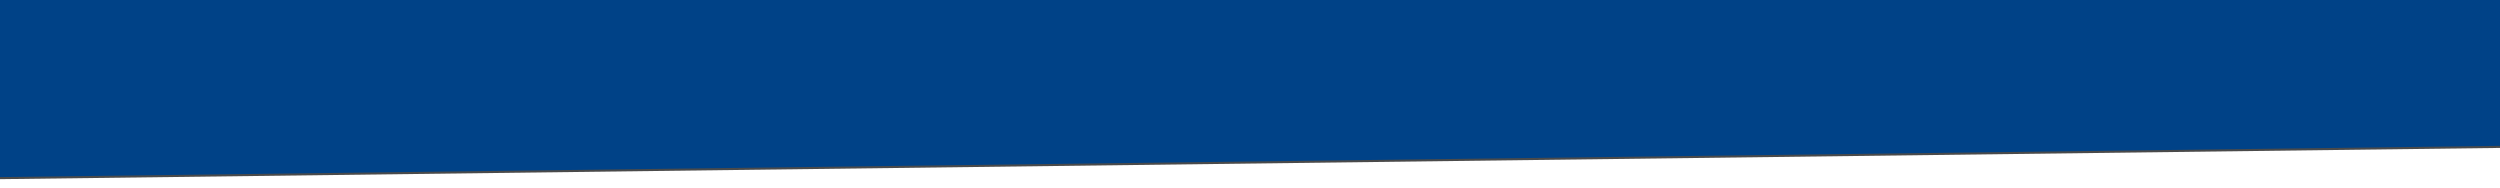 <svg width="100%" height="100%" preserveAspectRatio="none" viewBox="0 0 1200 90" version="1.1" xmlns="http://www.w3.org/2000/svg" xmlns:xlink="http://www.w3.org/1999/xlink">
    <defs>
        <polygon id="header" points="0 0 1200 0 1200 70 0 85"></polygon>
        <filter x="-50%" y="-50%" width="200%" height="200%" filterUnits="objectBoundingBox" id="shadow">
            <feOffset dx="0" dy="1" in="SourceAlpha" result="shadowOffsetOuter1"></feOffset>
            <feGaussianBlur stdDeviation="2" in="shadowOffsetOuter1" result="shadowBlurOuter1"></feGaussianBlur>
            <feColorMatrix values="0 0 0 0 0   0 0 0 0 0   0 0 0 0 0  0 0 0 0.8 0" type="matrix" in="shadowBlurOuter1"></feColorMatrix>
        </filter>
    </defs>
    <g stroke="none" fill="none">
        <use fill="#4A4A4A" fill-opacity="1" filter="url(#shadow)" xlink:href="#header"></use>
        <use fill="#004287" fill-rule="evenodd" xlink:href="#header"></use>
    </g>
</svg>
